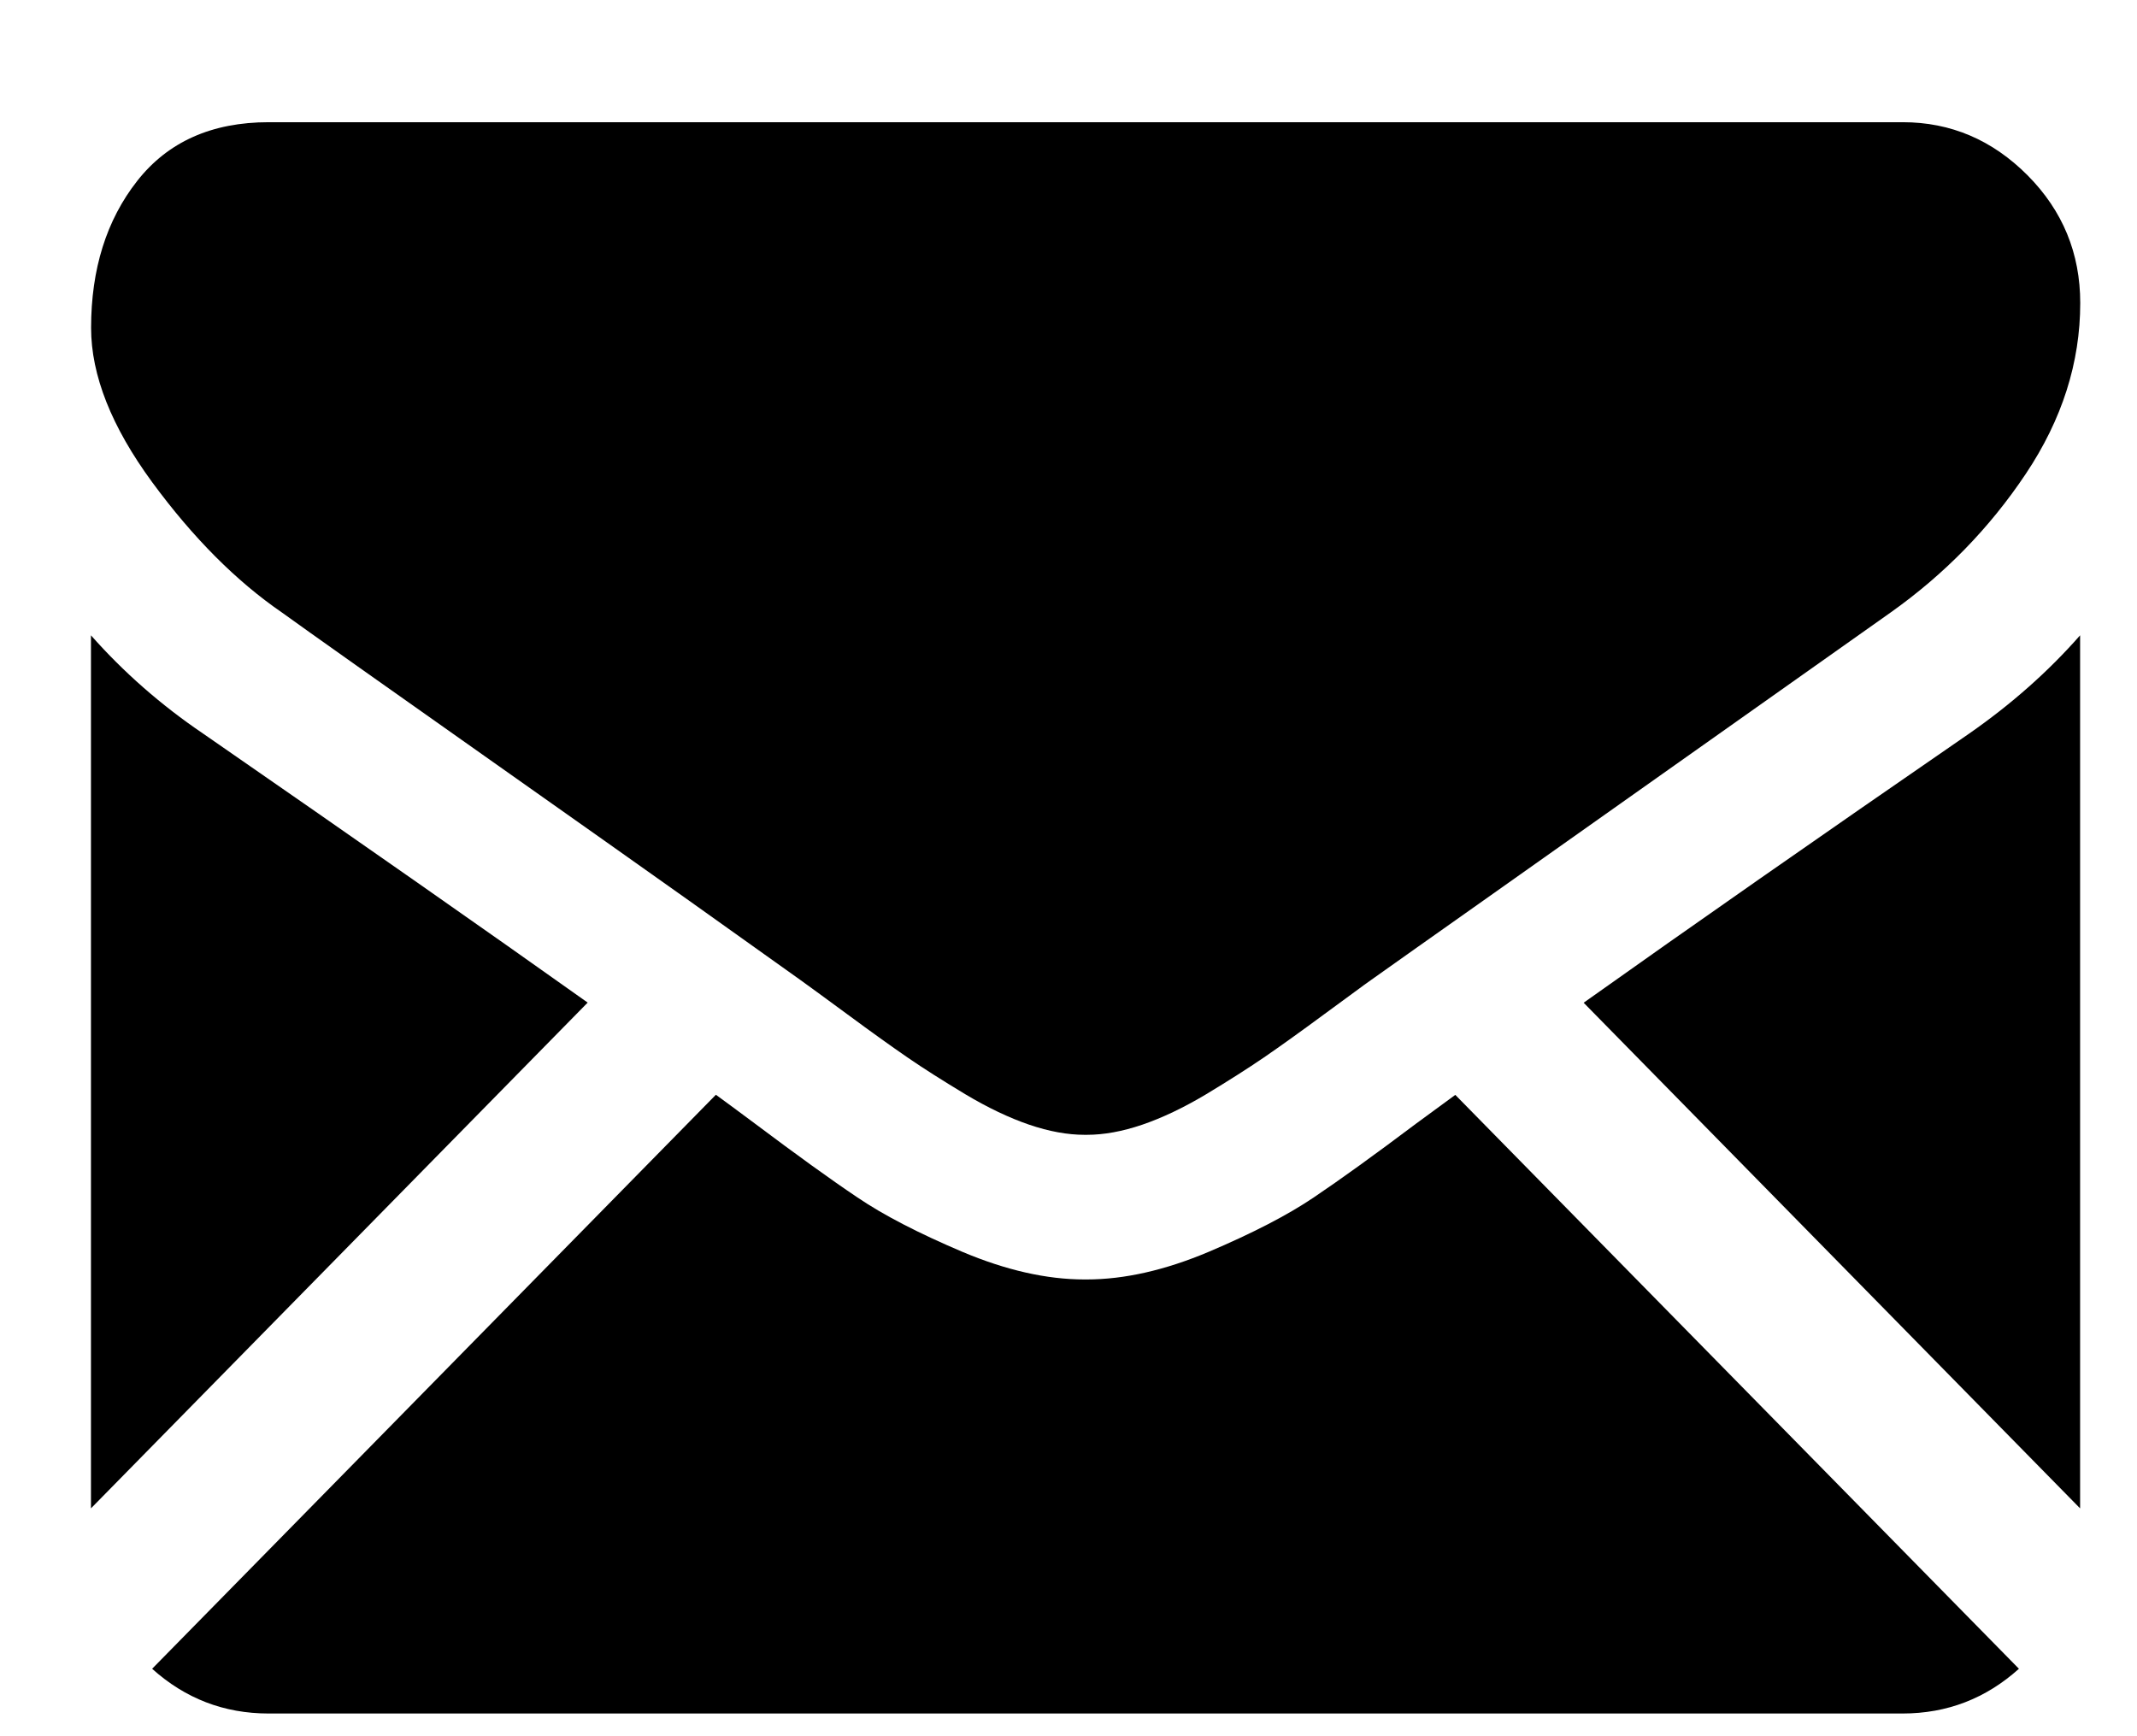 <svg width="16" height="13" viewBox="0 0 16 13" version="1.1" xmlns="http://www.w3.org/2000/svg" xmlns:xlink="http://www.w3.org/1999/xlink">
<path d="M 13.563 11.915C 13.898 11.915 14.188 11.802 14.435 11.58L 10.215 7.283C 10.114 7.357 10.016 7.429 9.923 7.497C 9.608 7.734 9.351 7.919 9.155 8.051C 8.958 8.184 8.696 8.319 8.369 8.458C 8.042 8.596 7.737 8.665 7.455 8.665L 7.438 8.665C 7.156 8.665 6.851 8.596 6.524 8.458C 6.197 8.319 5.935 8.184 5.739 8.051C 5.542 7.919 5.286 7.734 4.97 7.497C 4.882 7.431 4.784 7.359 4.679 7.282L 0.458 11.58C 0.705 11.802 0.995 11.915 1.33 11.915L 13.563 11.915Z" transform="translate(0.681 0.915)"/>
<path d="M 0.84 4.578C 0.524 4.364 0.244 4.118 0 3.842L 0 10.379L 3.719 6.592C 2.975 6.063 2.016 5.392 0.84 4.578Z" transform="translate(0.681 0.915)"/>
<path d="M 14.062 4.578C 12.93 5.358 11.968 6.03 11.176 6.593L 14.893 10.379L 14.893 3.842C 14.655 4.113 14.378 4.358 14.062 4.578Z" transform="translate(0.681 0.915)"/>
<path d="M 13.565 0L 1.331 0C 0.904 0 0.576 0.147 0.346 0.44C 0.116 0.733 0.001 1.1 0.001 1.54C 0.001 1.895 0.154 2.28 0.458 2.695C 0.763 3.11 1.087 3.436 1.431 3.672C 1.619 3.808 2.187 4.21 3.134 4.878C 3.646 5.239 4.091 5.554 4.473 5.825C 4.799 6.057 5.08 6.257 5.312 6.423C 5.339 6.442 5.38 6.472 5.436 6.513C 5.496 6.557 5.572 6.612 5.665 6.681C 5.845 6.814 5.995 6.921 6.114 7.003C 6.233 7.085 6.377 7.176 6.546 7.278C 6.715 7.379 6.875 7.455 7.024 7.506C 7.174 7.557 7.312 7.582 7.44 7.582L 7.456 7.582C 7.584 7.582 7.722 7.557 7.872 7.506C 8.021 7.455 8.181 7.379 8.35 7.278C 8.519 7.176 8.663 7.084 8.782 7.003C 8.901 6.921 9.051 6.814 9.231 6.681C 9.324 6.612 9.4 6.557 9.46 6.513C 9.515 6.472 9.557 6.442 9.584 6.423C 9.765 6.295 10.046 6.095 10.425 5.828C 11.114 5.34 12.129 4.623 13.473 3.672C 13.878 3.385 14.216 3.038 14.487 2.632C 14.758 2.226 14.894 1.8 14.894 1.354C 14.894 0.982 14.763 0.663 14.5 0.398C 14.236 0.133 13.925 0 13.565 0Z" transform="translate(0.681 0.915)"/>
</svg>